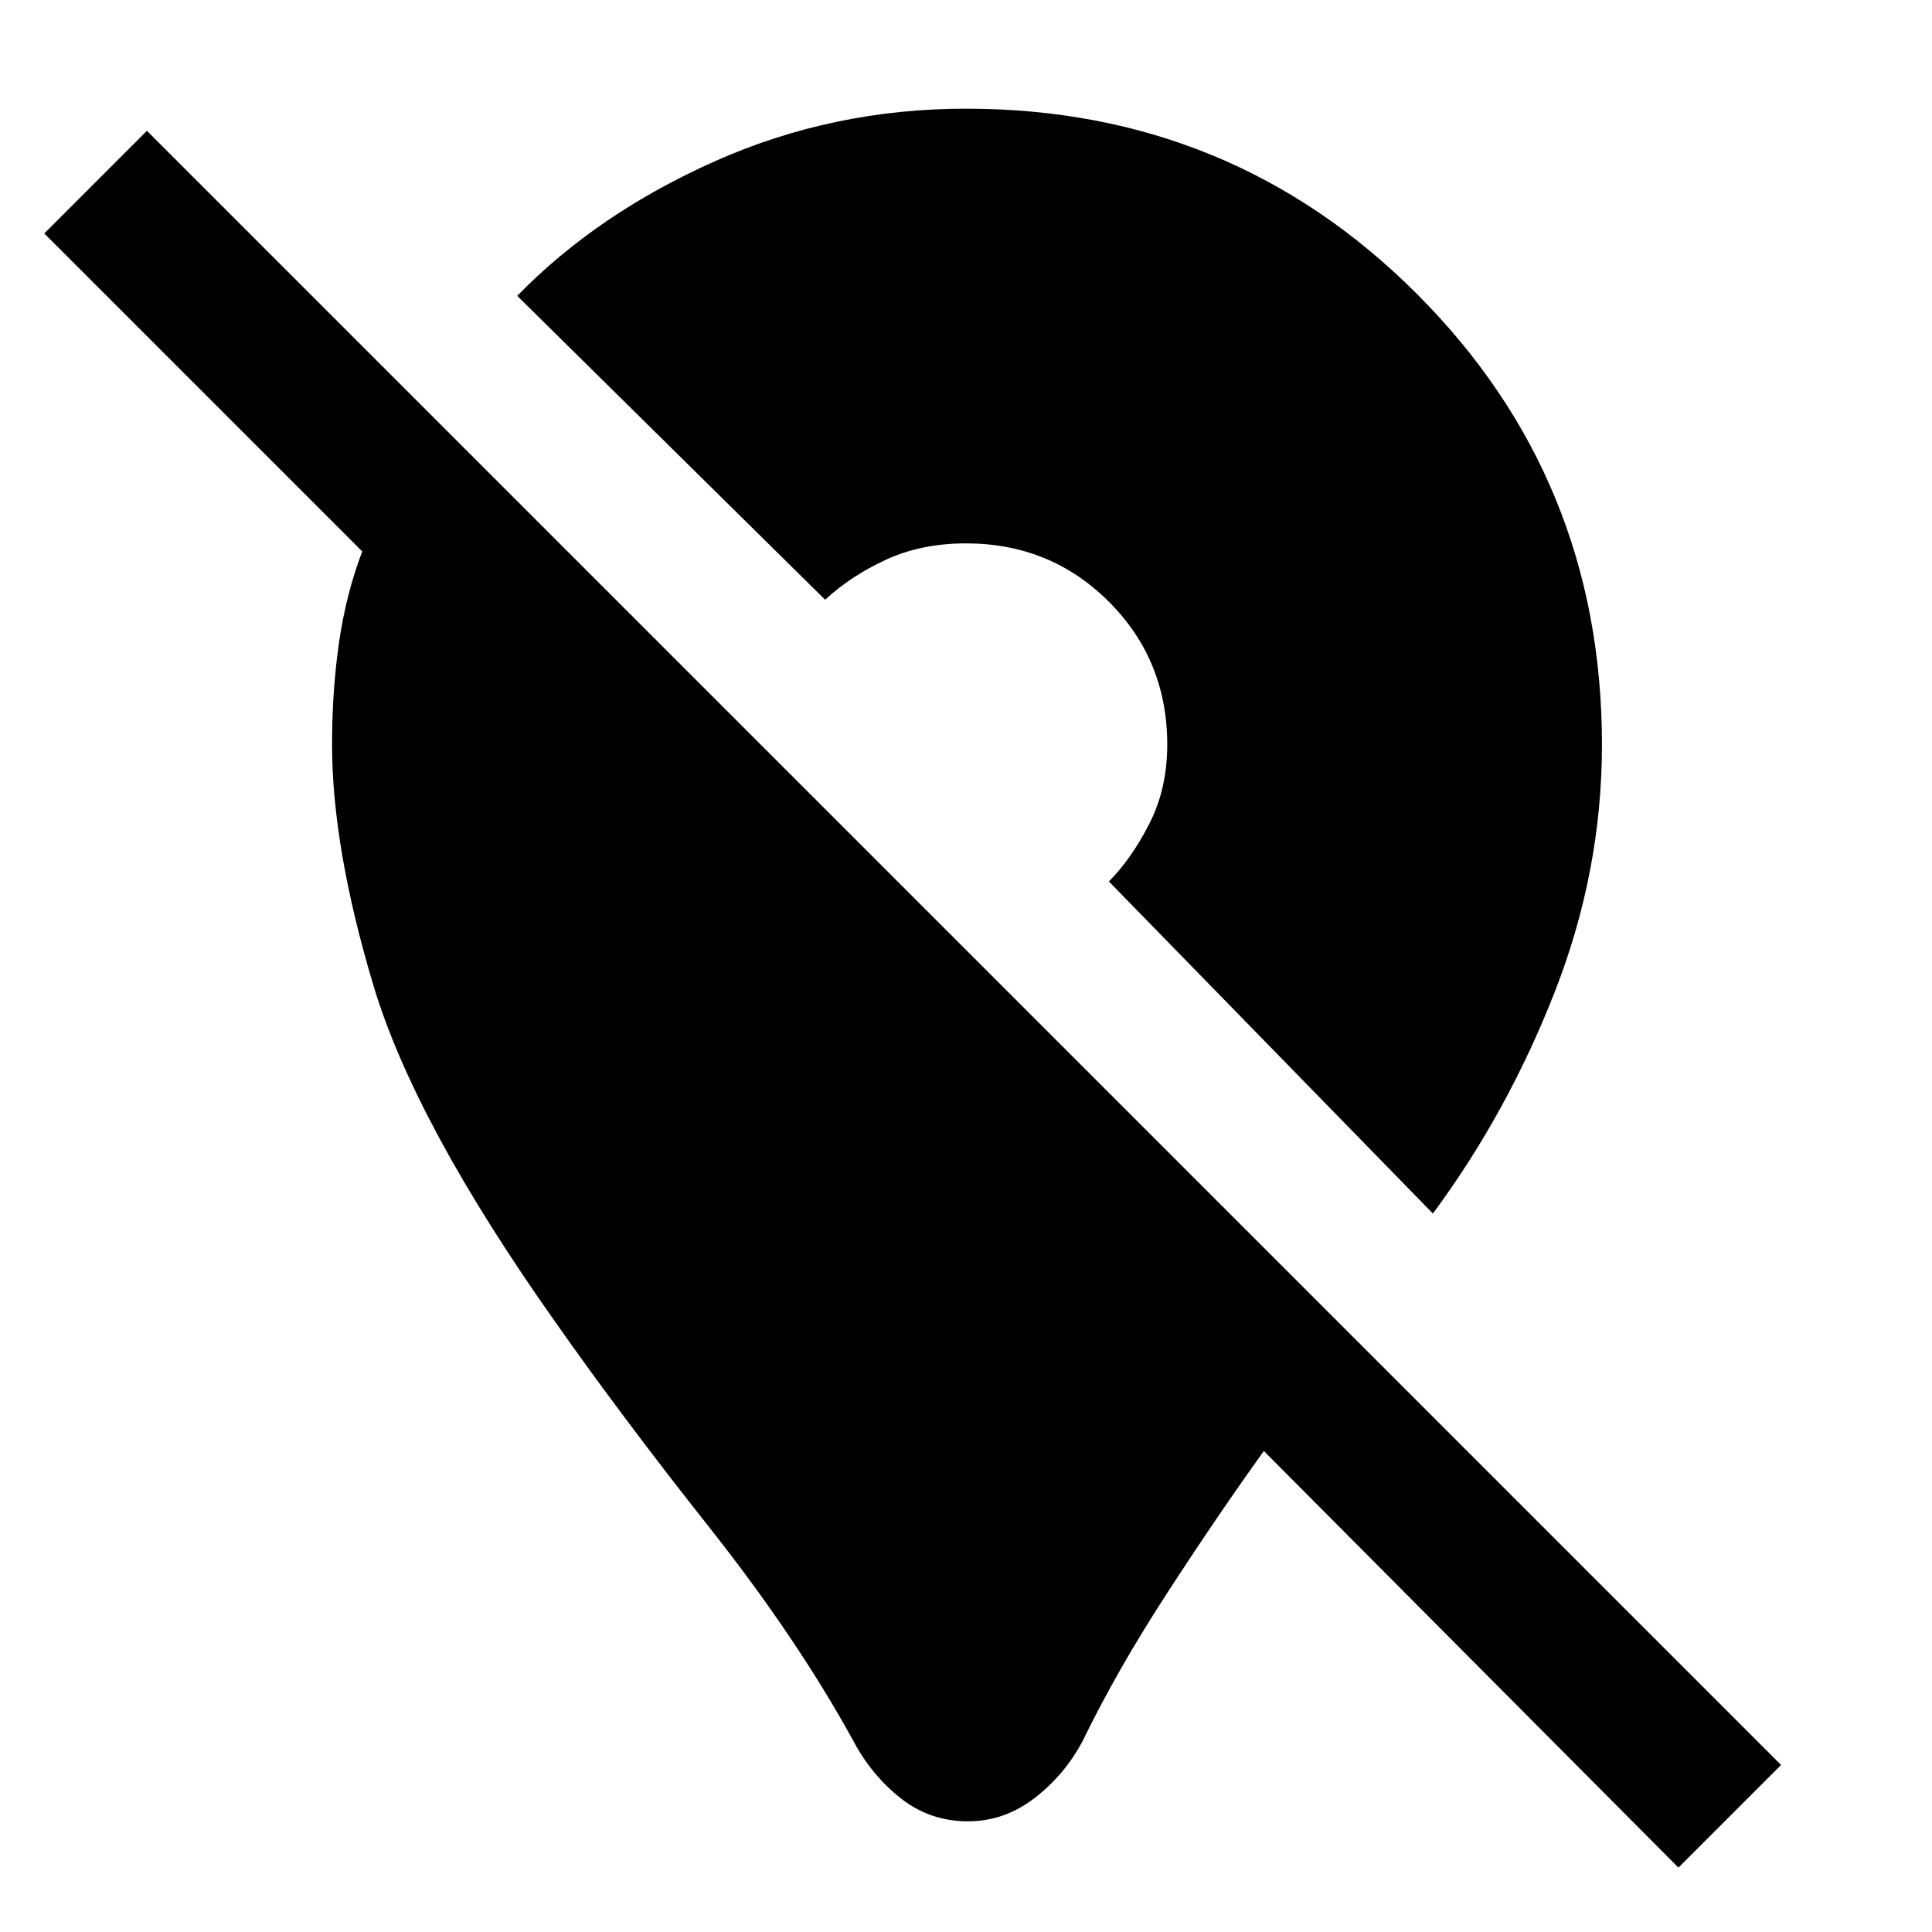 <svg xmlns="http://www.w3.org/2000/svg" height="48" width="48"><path d="M41.7 46.4 31.4 36.05Q30.25 37.65 29 39.575Q27.75 41.5 26.9 43.25Q26.45 44.1 25.7 44.675Q24.95 45.25 24.05 45.25Q23.1 45.25 22.375 44.675Q21.65 44.1 21.2 43.25Q19.8 40.7 17.625 37.95Q15.45 35.2 13.8 32.85Q10.3 27.9 9.275 24.475Q8.25 21.05 8.25 18.5Q8.25 17.15 8.425 15.95Q8.6 14.75 9 13.7L1.1 5.8L3.65 3.25L44.25 43.85ZM35.6 30.15 27.55 21.9Q28.1 21.35 28.55 20.475Q29 19.6 29 18.5Q29 16.4 27.55 14.95Q26.1 13.5 24 13.5Q22.9 13.5 22.025 13.9Q21.15 14.3 20.5 14.9L12.85 7.35Q14.85 5.3 17.775 4Q20.7 2.7 24 2.7Q30.6 2.7 35.2 7.3Q39.8 11.9 39.8 18.5Q39.8 21.65 38.625 24.65Q37.45 27.65 35.6 30.15Z"/></svg>